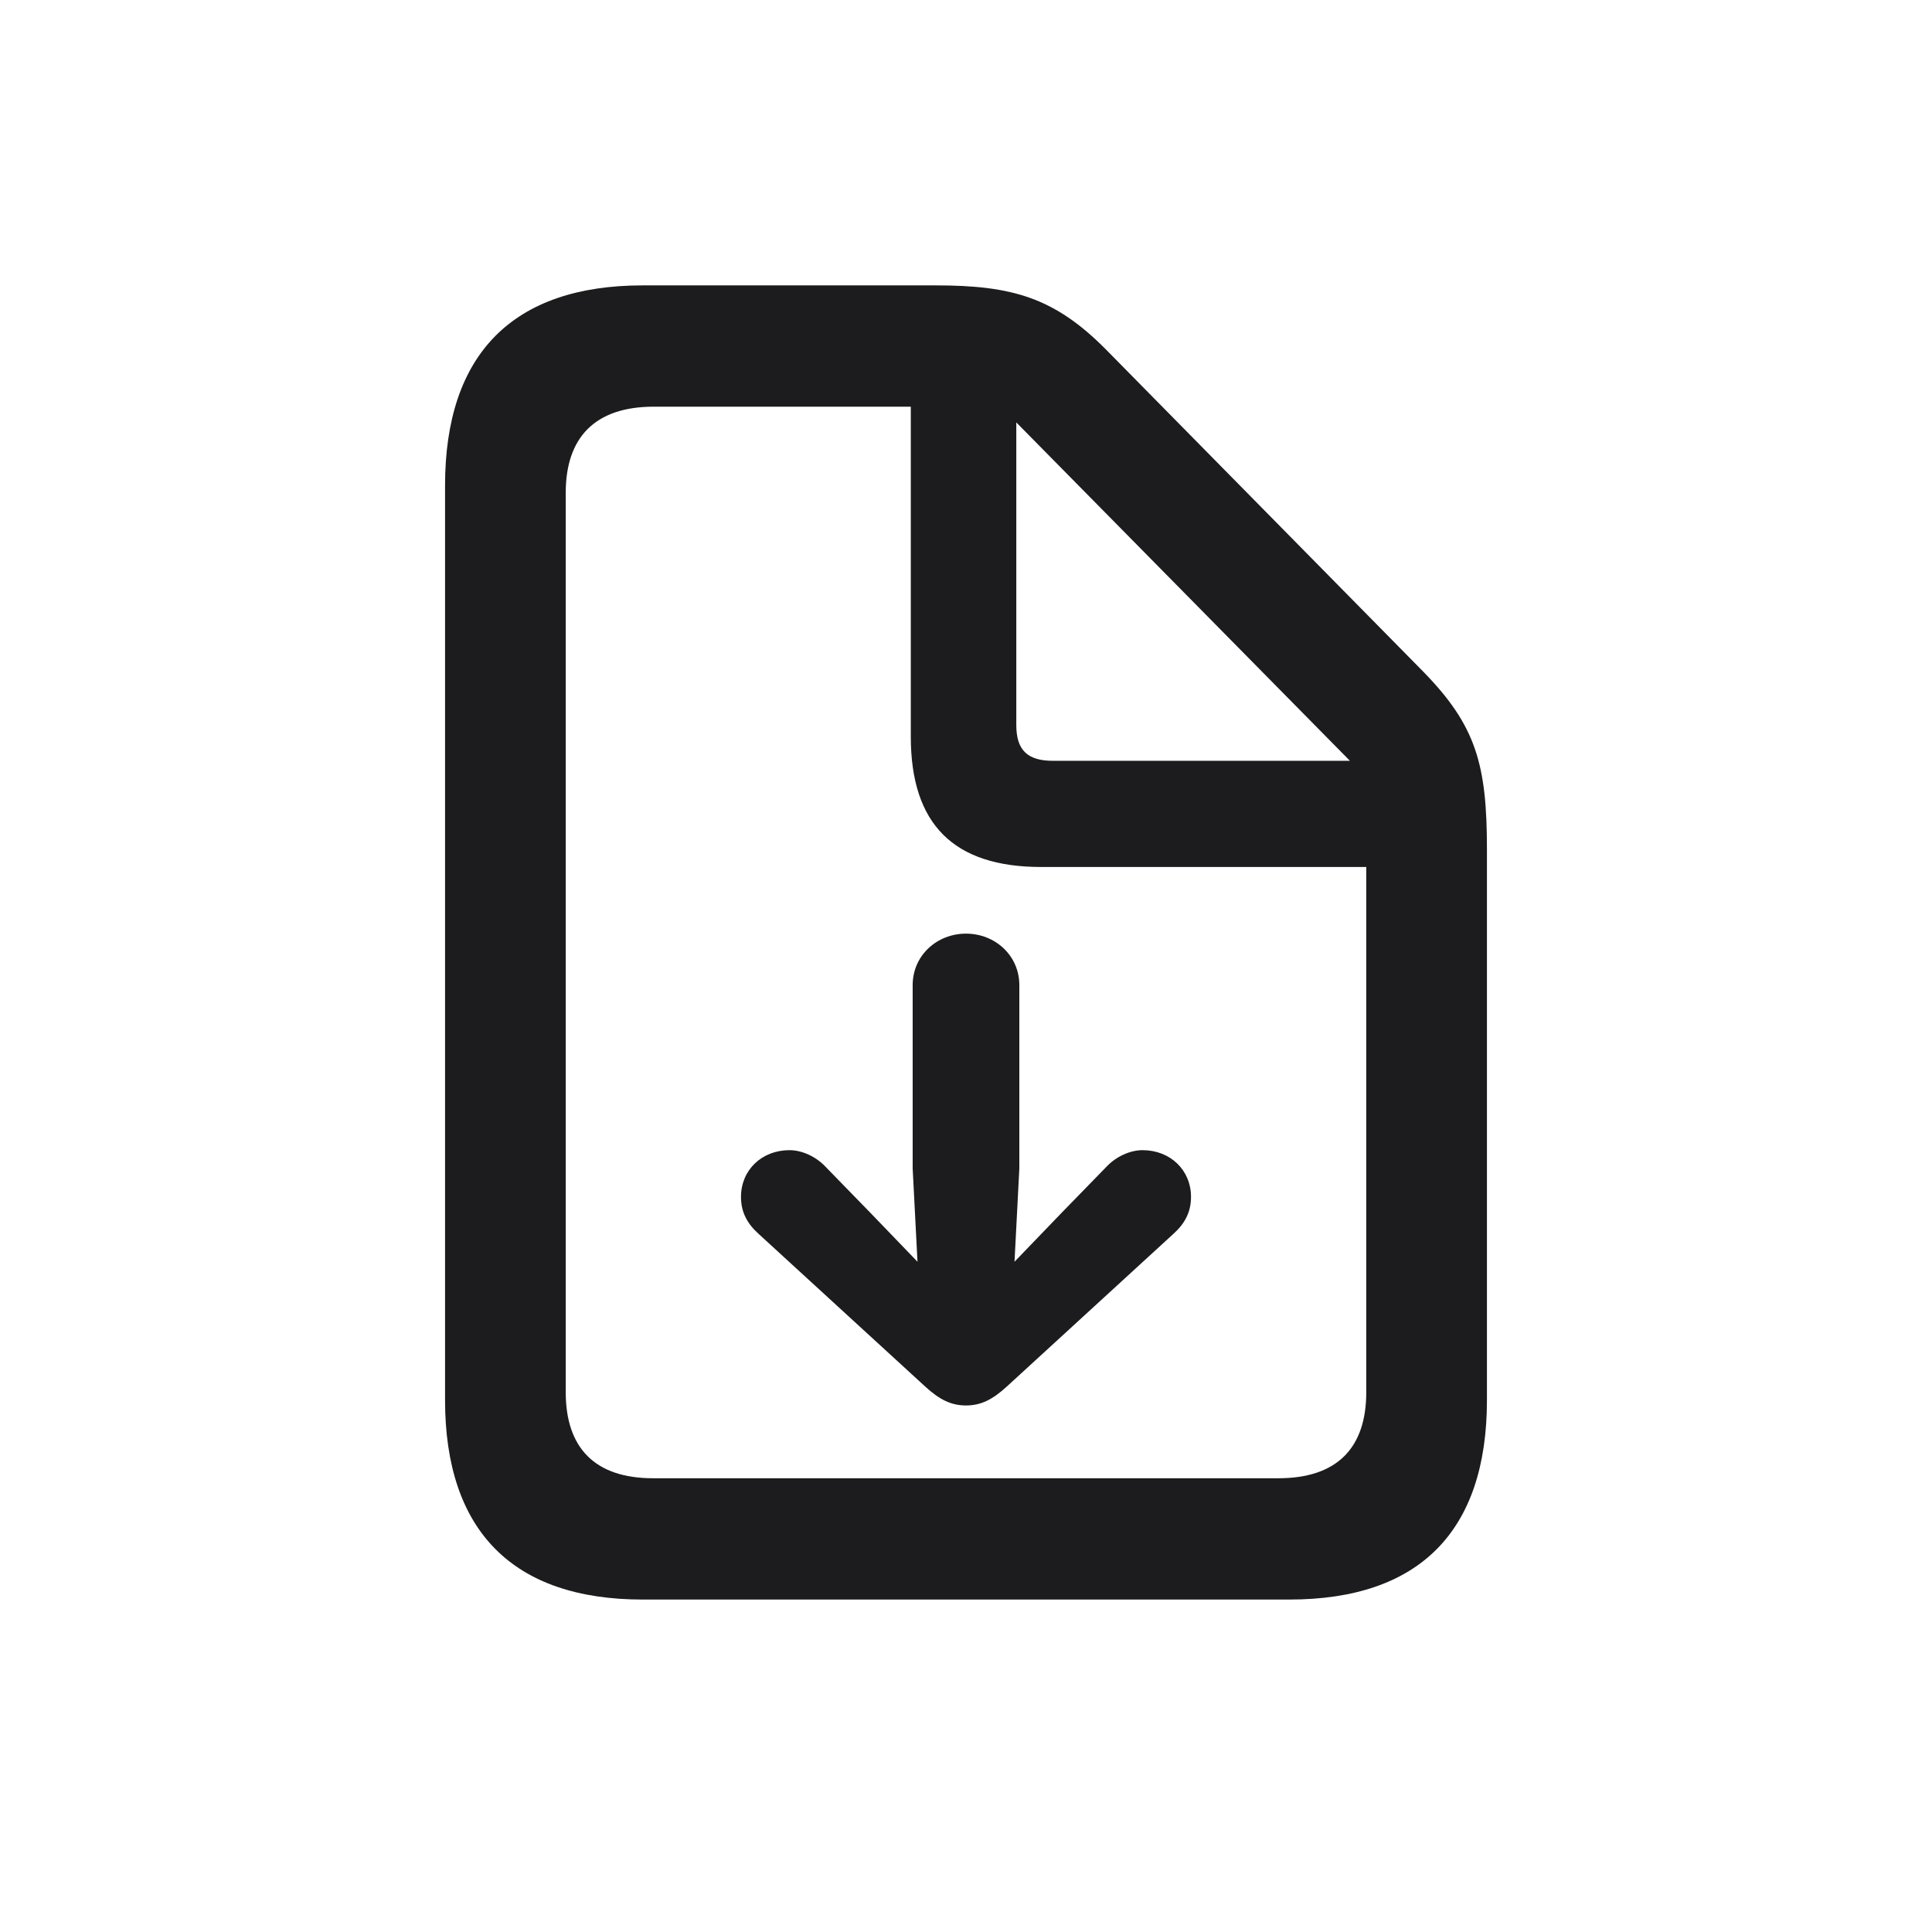 <svg width="28" height="28" viewBox="0 0 28 28" fill="none" xmlns="http://www.w3.org/2000/svg">
<path d="M9.315 23.182H18.685C20.574 23.182 21.55 22.189 21.55 20.29V12.31C21.55 11.079 21.392 10.517 20.627 9.734L16.03 5.067C15.283 4.312 14.668 4.136 13.56 4.136H9.315C7.435 4.136 6.45 5.129 6.45 7.036V20.29C6.45 22.189 7.435 23.182 9.315 23.182ZM9.465 21.424C8.621 21.424 8.199 20.984 8.199 20.176V7.142C8.199 6.342 8.621 5.894 9.474 5.894H13.2V10.675C13.2 11.949 13.824 12.565 15.09 12.565H19.801V20.176C19.801 20.984 19.379 21.424 18.526 21.424H9.465ZM15.257 11.026C14.888 11.026 14.729 10.868 14.729 10.508V6.122L19.564 11.026H15.257ZM14.773 14.278C14.773 13.848 14.422 13.531 14 13.531C13.578 13.531 13.227 13.848 13.227 14.278V16.933L13.297 18.286L12.62 17.583L11.961 16.906C11.829 16.766 11.627 16.669 11.442 16.669C11.038 16.669 10.739 16.959 10.739 17.346C10.739 17.565 10.827 17.732 10.994 17.882L13.411 20.097C13.613 20.281 13.78 20.369 14 20.369C14.22 20.369 14.387 20.281 14.589 20.097L17.006 17.882C17.173 17.732 17.261 17.565 17.261 17.346C17.261 16.959 16.962 16.669 16.558 16.669C16.373 16.669 16.171 16.766 16.039 16.906L15.38 17.583L14.703 18.286L14.773 16.933V14.278Z" fill="#1C1C1E"/>
</svg>
